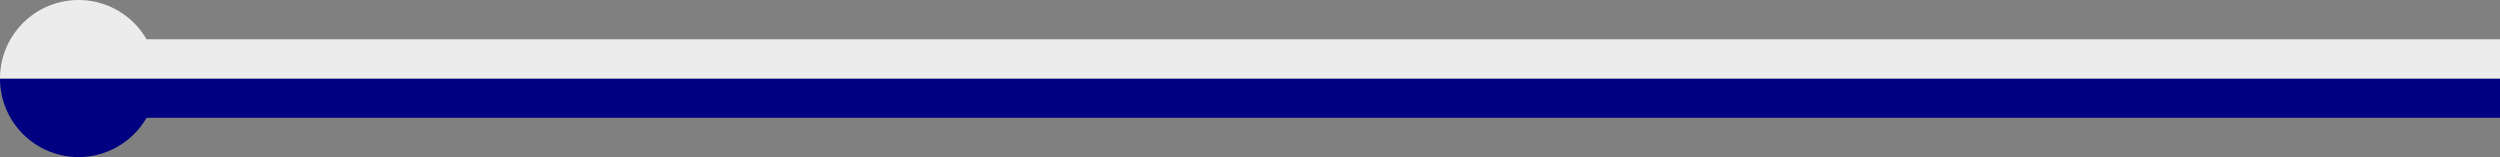 <?xml version="1.0" encoding="UTF-8" standalone="no"?>
<!-- Created with Inkscape (http://www.inkscape.org/) -->

<svg
   width="84.226mm"
   height="5.292mm"
   viewBox="0 0 84.226 5.292"
   version="1.1"
   id="svg1"
   xmlns="http://www.w3.org/2000/svg"
   xmlns:svg="http://www.w3.org/2000/svg">
  <rect x="0" y="0" width="84.226" height="5.292" fill="#808080" stroke="none"/>
  <defs
     id="defs1" />
  <g
     id="layer1"
     transform="translate(-12.253,-38.134)">
    <path
       id="path7"
       style="fill:#000080;stroke-width:0.086;stroke-linecap:round;stroke-linejoin:round;paint-order:stroke fill markers"
       d="m 14.899,43.426 a 2.646,2.646 0 0 0 2.291,-1.323 h 79.289 v -1.323 h -78.934 -0.441 -4.851 a 2.646,2.646 0 0 0 2.646,2.646 z" />
    <path
       id="path8"
       style="fill:#ececec;stroke-width:0.086;stroke-linecap:round;stroke-linejoin:round;paint-order:stroke fill markers"
       d="m 96.479,40.78 v -1.323 h -79.289 a 2.646,2.646 0 0 0 -2.291,-1.323 2.646,2.646 0 0 0 -2.646,2.646 h 4.851 0.441 z" />
  </g>
</svg>
